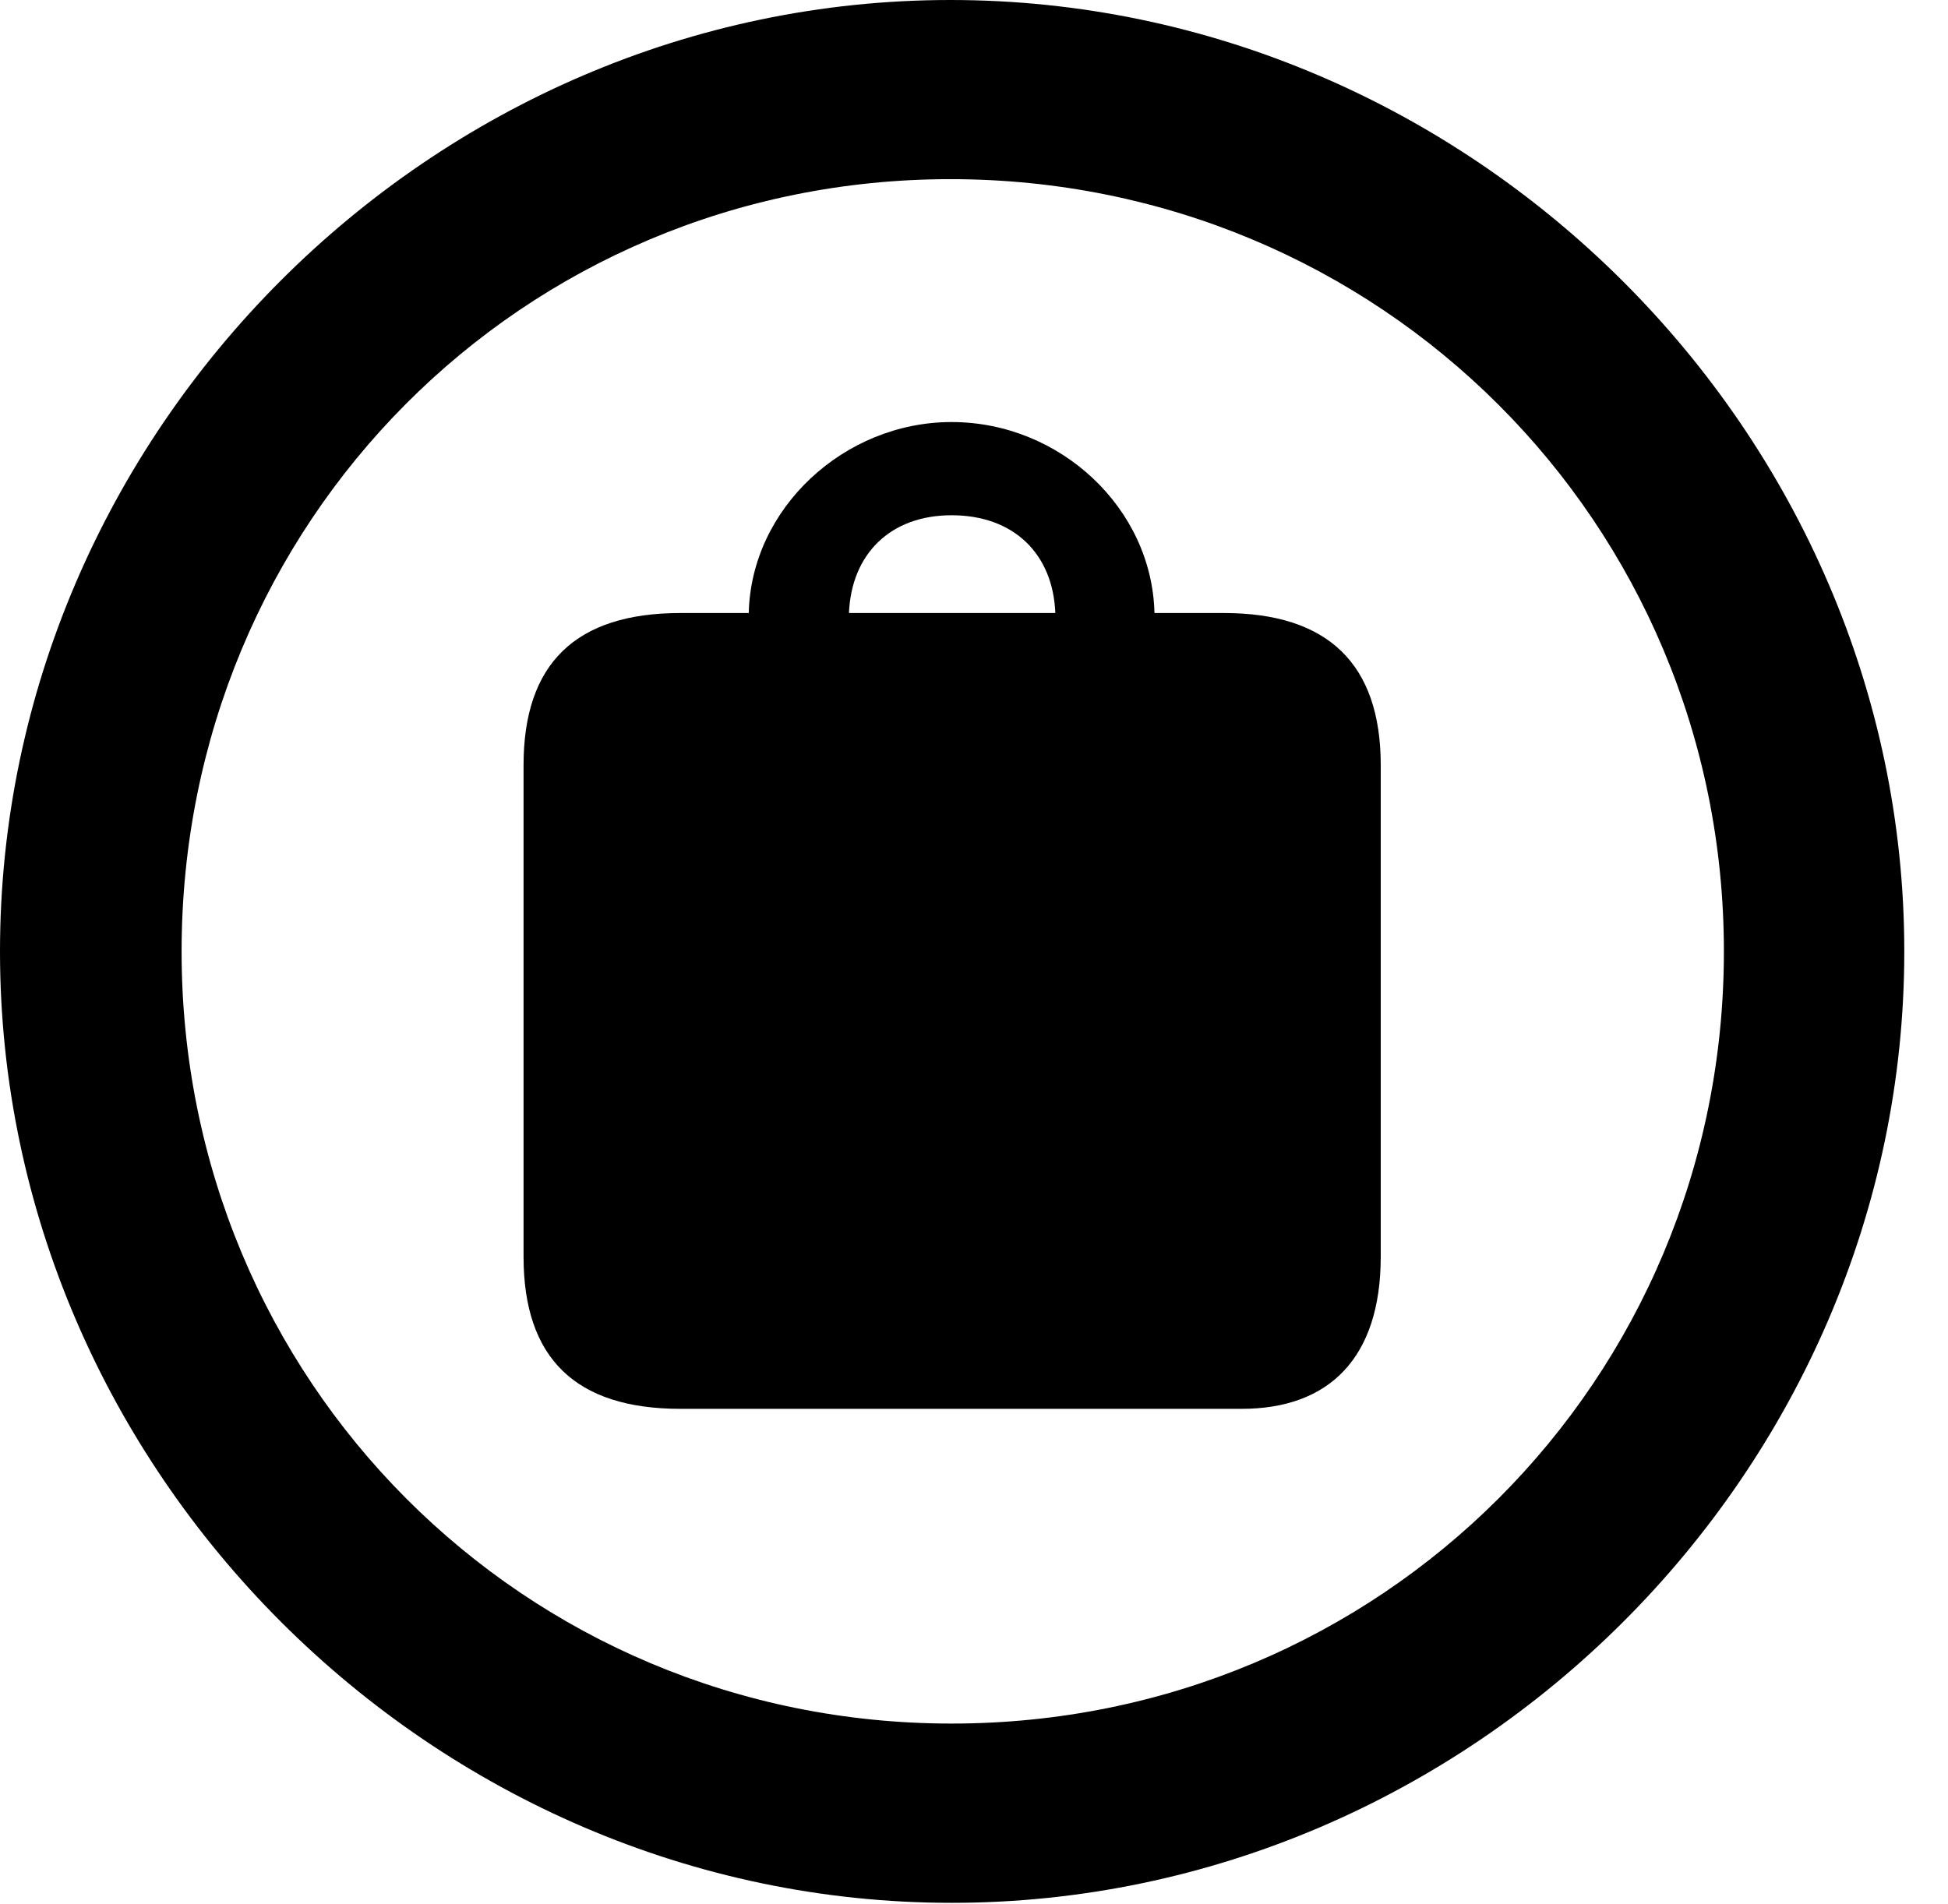<svg version="1.1" xmlns="http://www.w3.org/2000/svg" xmlns:xlink="http://www.w3.org/1999/xlink" width="16.133" height="15.771" viewBox="0 0 16.133 15.771">
 <g>
  <rect height="15.771" opacity="0" width="16.133" x="0" y="0"/>
  <path d="M7.881 15.762C12.188 15.762 15.771 12.188 15.771 7.881C15.771 3.574 12.178 0 7.871 0C3.574 0 0 3.574 0 7.881C0 12.188 3.584 15.762 7.881 15.762ZM7.881 14.277C4.336 14.277 1.504 11.435 1.504 7.881C1.504 4.326 4.326 1.484 7.871 1.484C11.426 1.484 14.277 4.326 14.277 7.881C14.277 11.435 11.435 14.277 7.881 14.277Z" fill="currentColor"/>
  <path d="M5.635 11.67L10.283 11.67C11.006 11.67 11.435 11.25 11.435 10.41L11.435 6.338C11.435 5.498 10.996 5.078 10.137 5.078L9.561 5.078C9.541 4.209 8.779 3.496 7.881 3.496C6.992 3.496 6.221 4.209 6.201 5.078L5.635 5.078C4.766 5.078 4.336 5.498 4.336 6.338L4.336 10.41C4.336 11.25 4.766 11.67 5.635 11.67ZM7.031 5.078C7.051 4.59 7.373 4.268 7.881 4.268C8.398 4.268 8.721 4.59 8.74 5.078Z" fill="currentColor"/>
 </g>
</svg>
